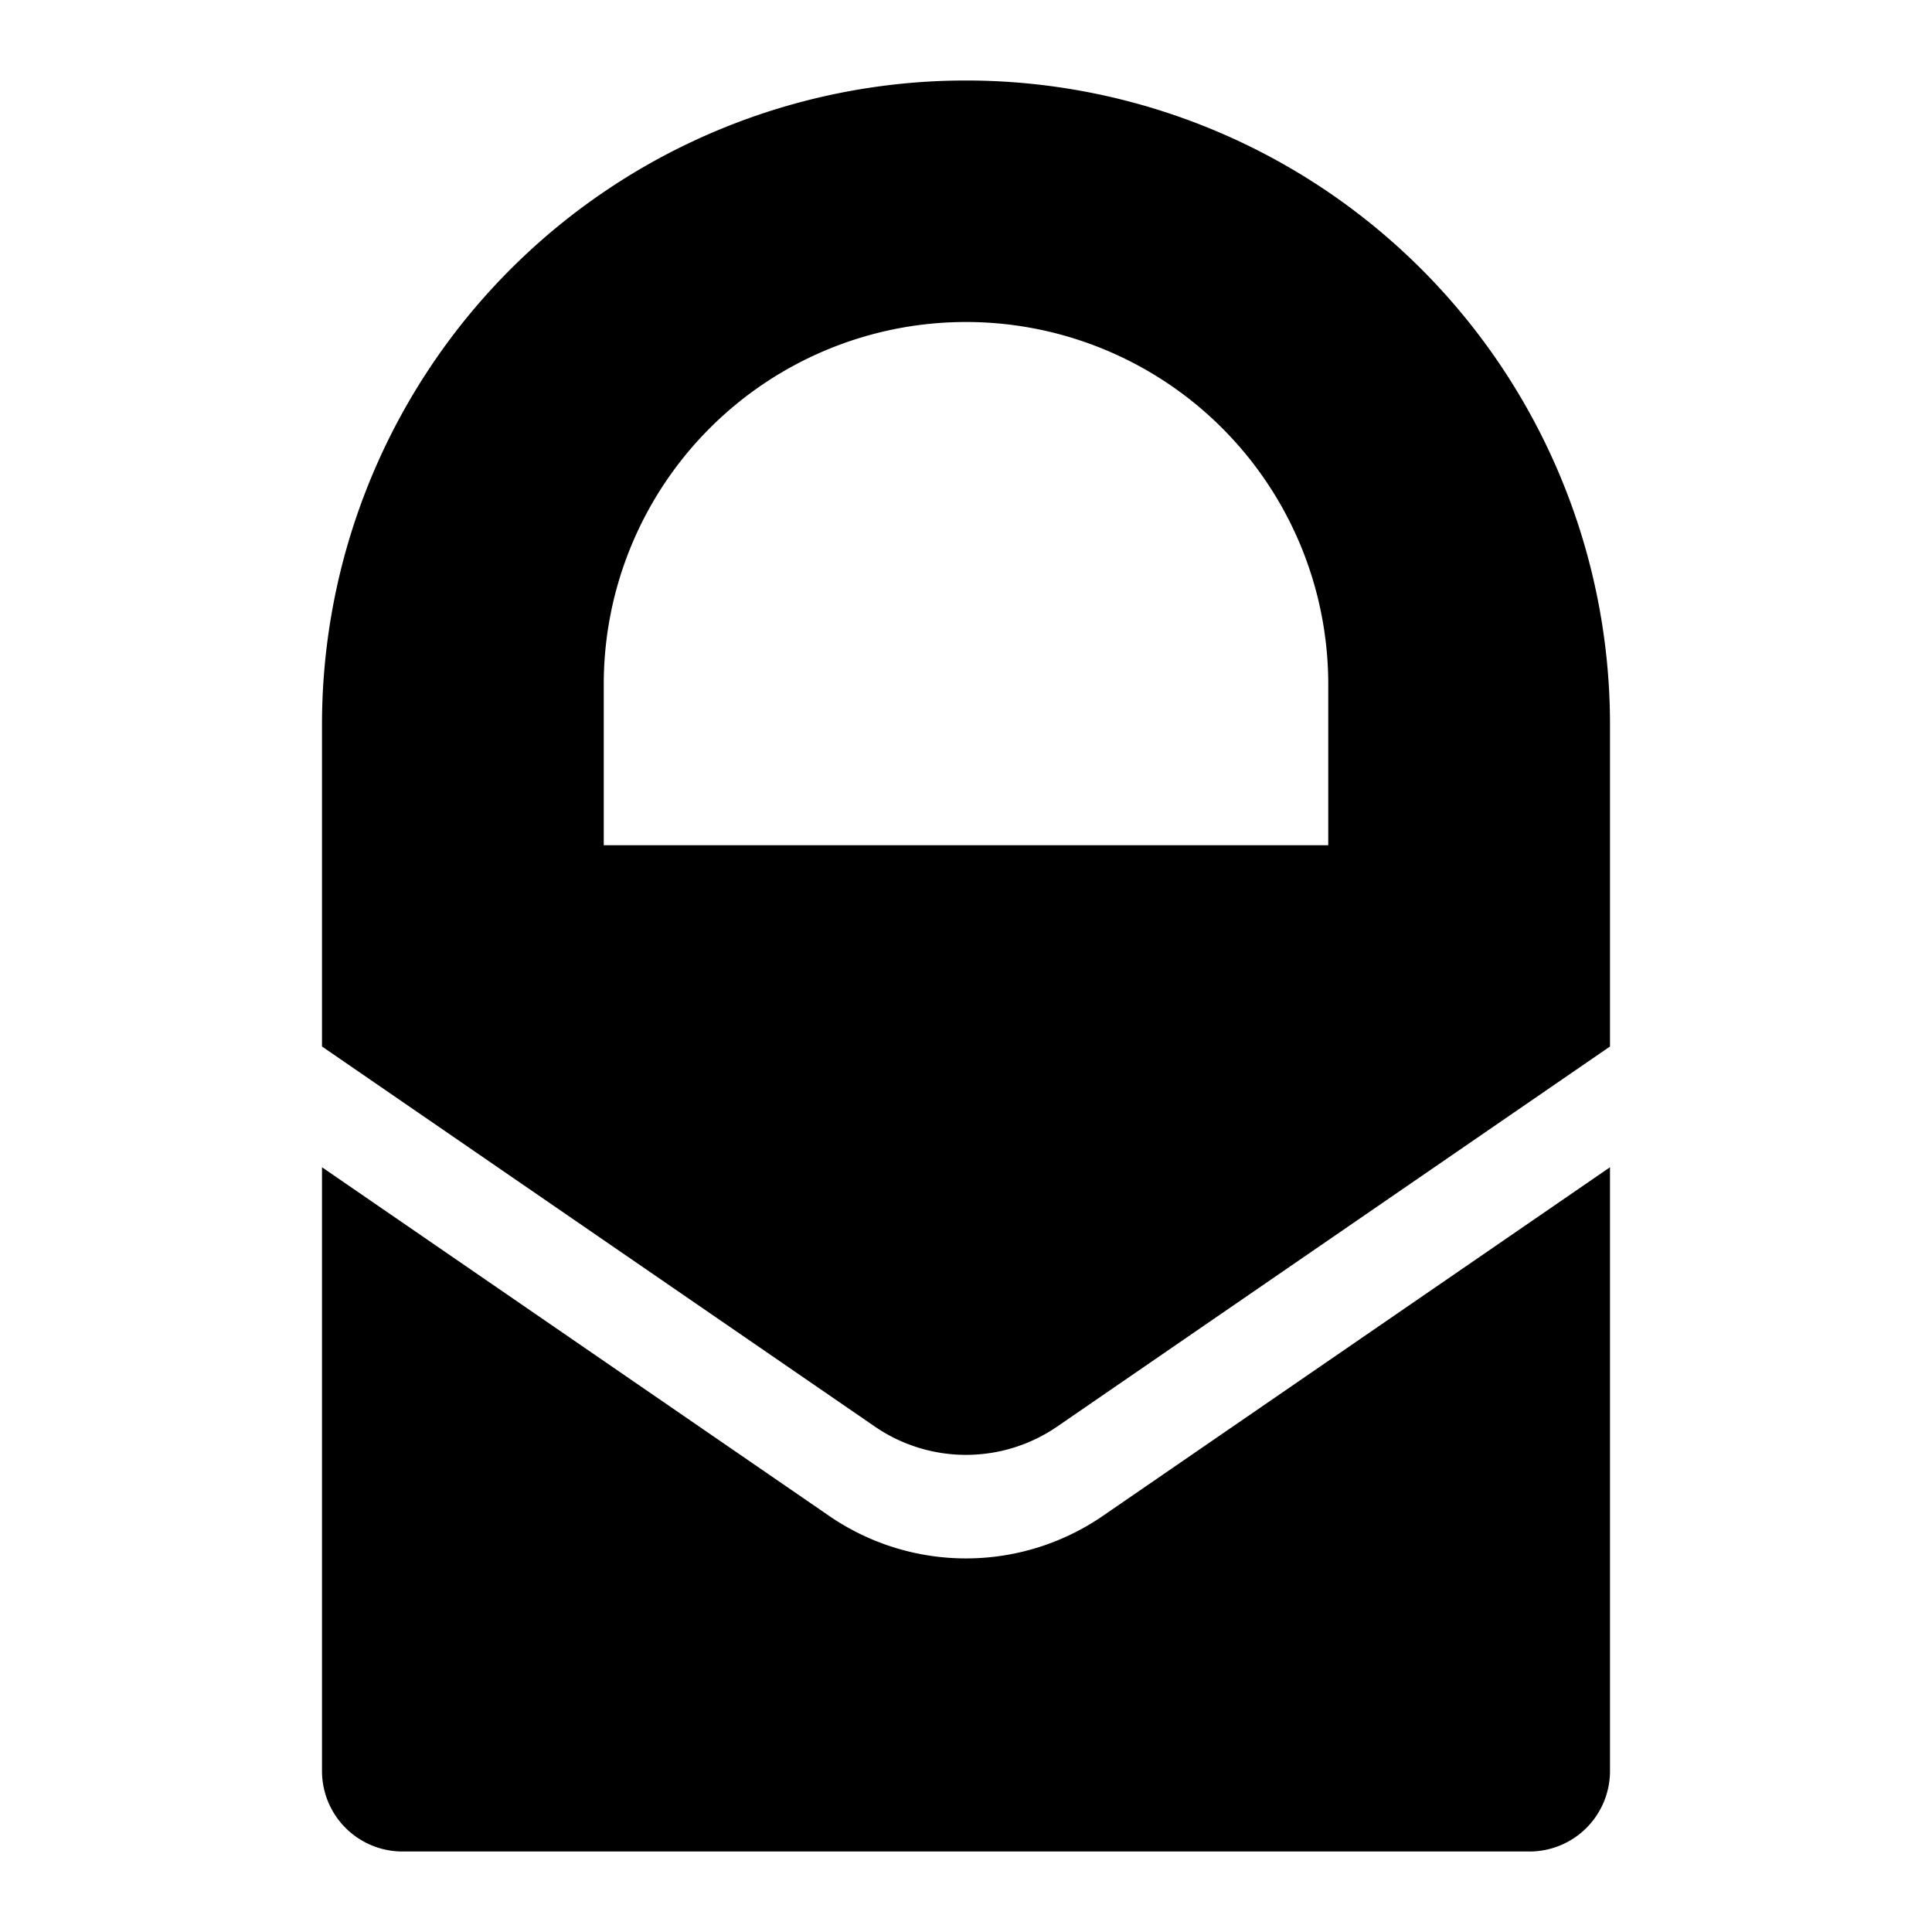 <svg xmlns="http://www.w3.org/2000/svg" fill="none" viewBox="0 0 24 24" id="Protonmail-Logo-1--Streamline-Logos">
  <desc>
    Protonmail Logo 1 Streamline Icon: https://streamlinehq.com
  </desc>
  <path fill="#000000" fill-rule="evenodd" d="M4 9v4l6.867 4.721a2 2 0 0 0 2.266 0L20 13V9A8 8 0 1 0 4 9Zm3.5 1.5v-2a4.5 4.5 0 0 1 9 0v2h-9Zm-3.5 4V22a1 1 0 0 0 1 1h14a1 1 0 0 0 1 -1v-7.5l-6.3 4.331a3 3 0 0 1 -3.4 0L4 14.5Z" clip-rule="evenodd" stroke-width="1"></path>
</svg>